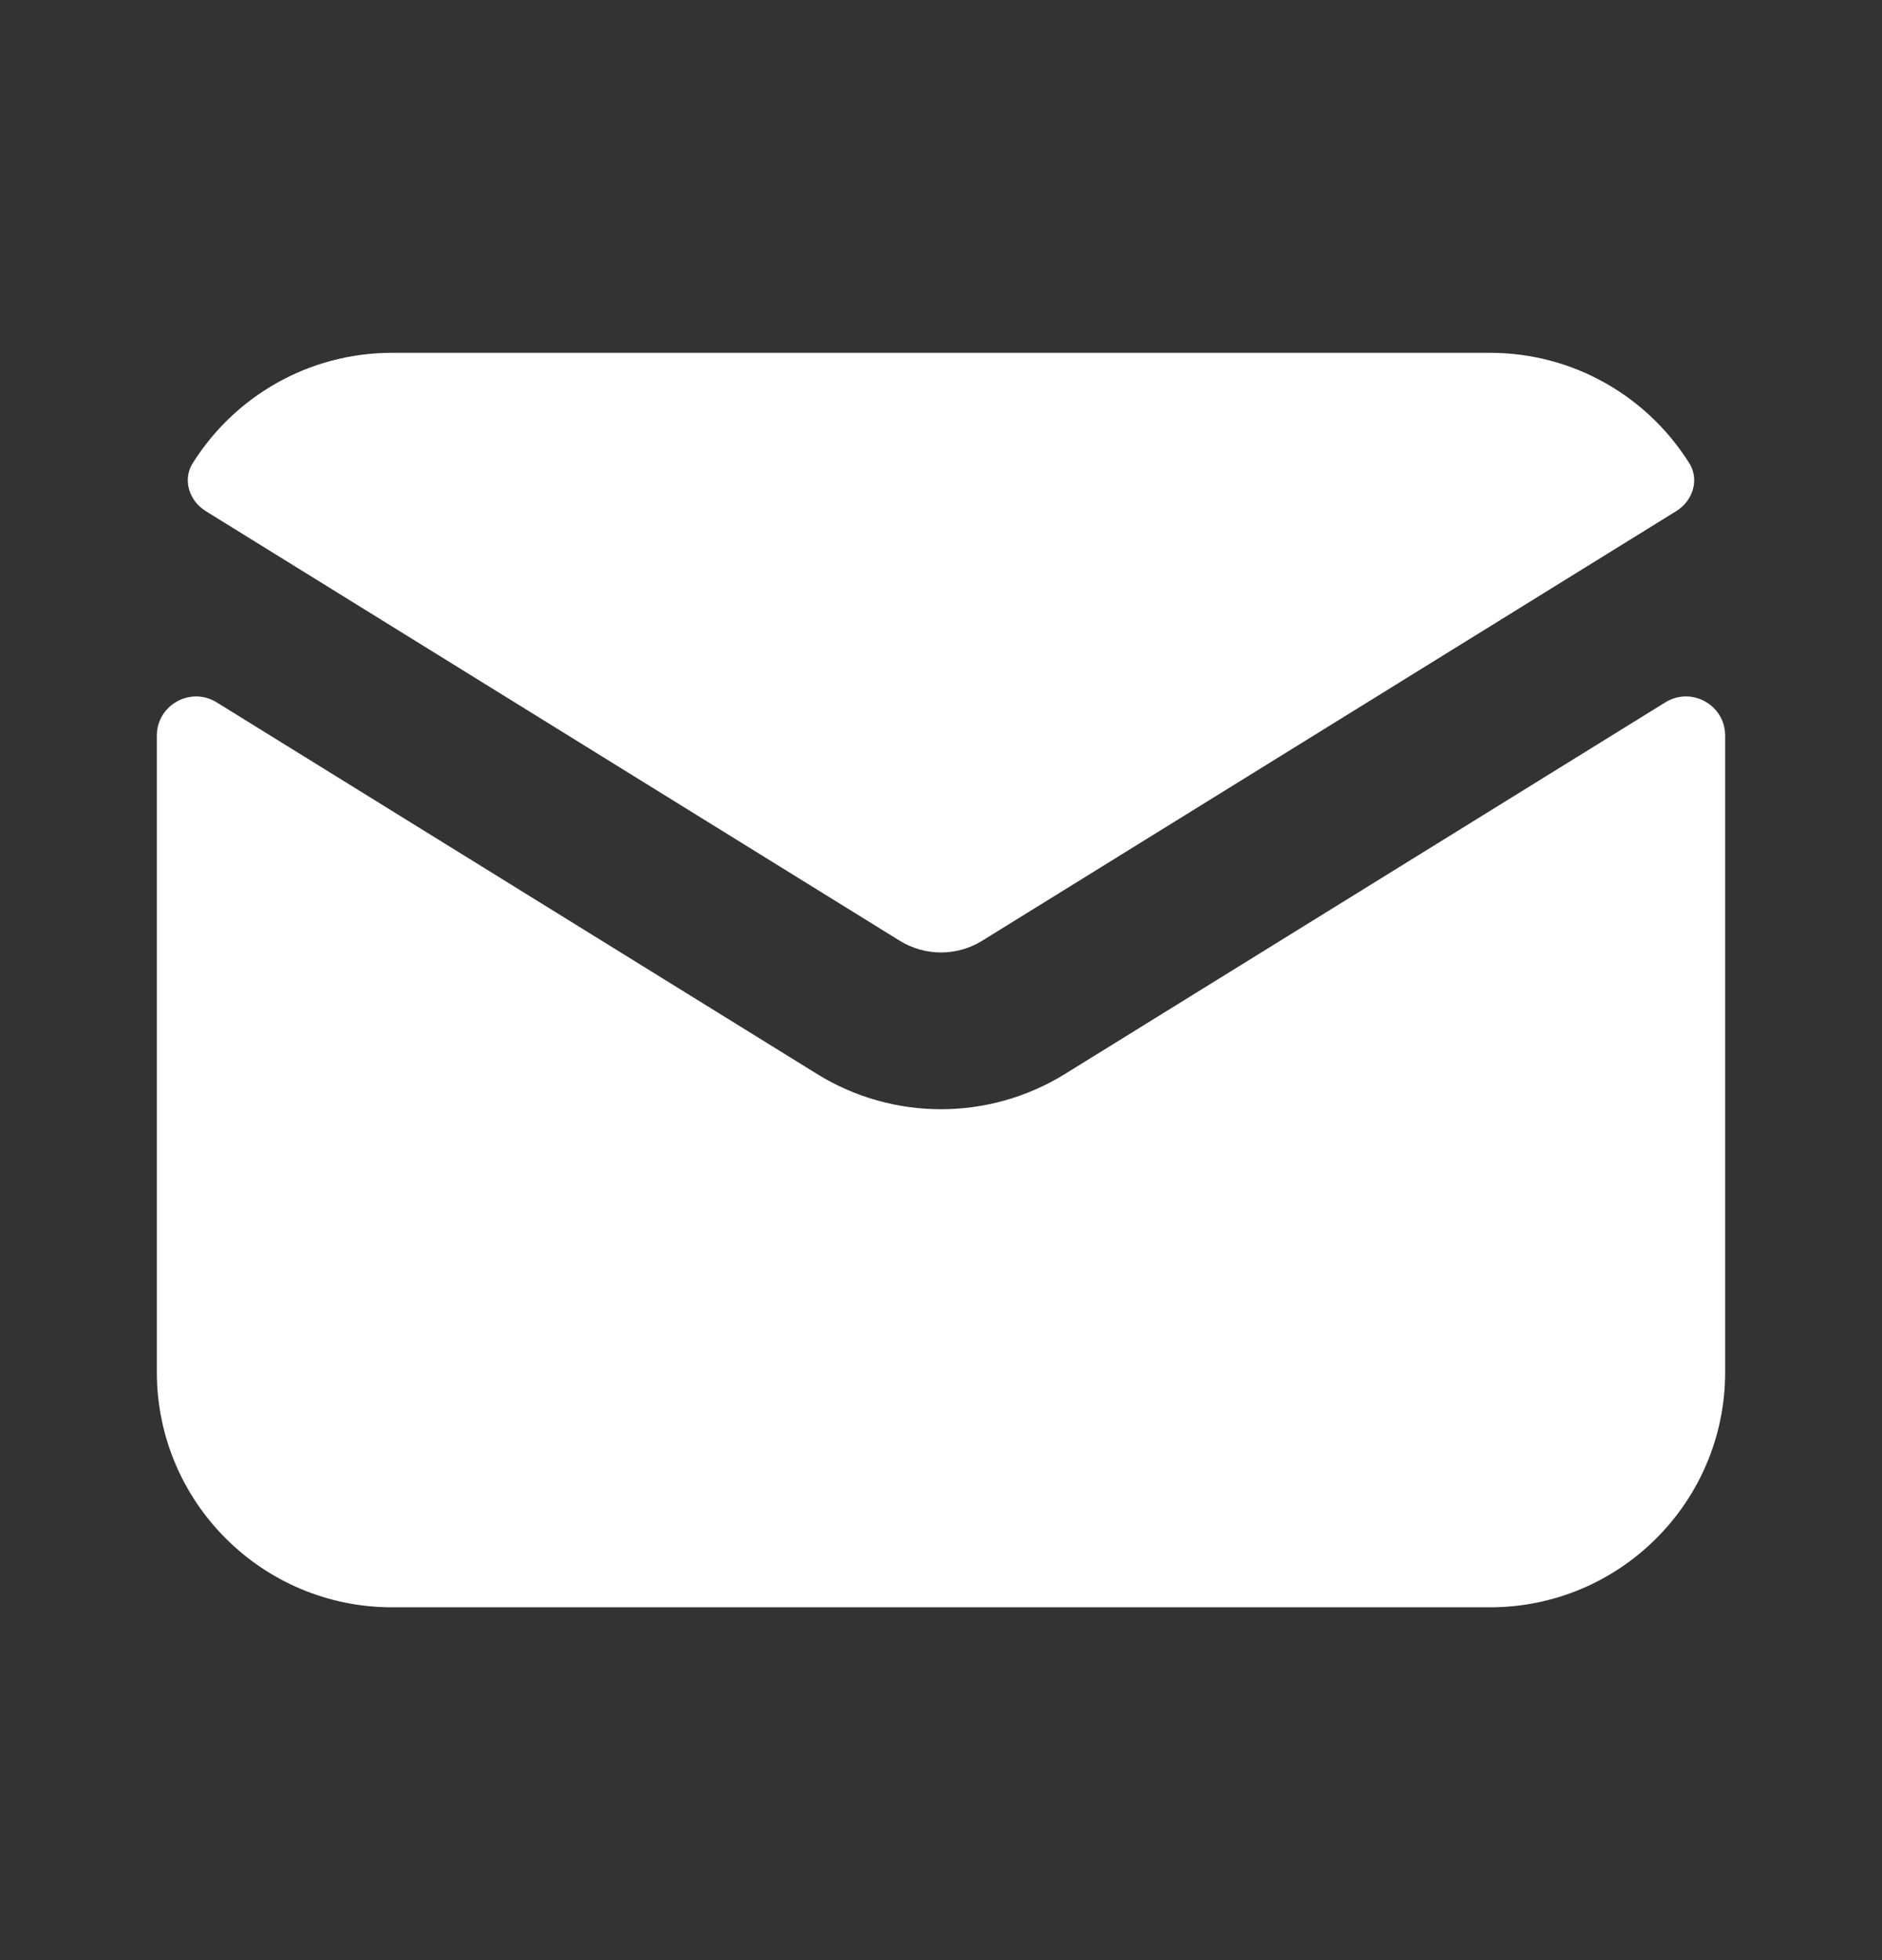 <svg width="24" height="25" viewBox="0 0 24 25" fill="none" xmlns="http://www.w3.org/2000/svg">
<rect x="0" y="0" width="24" height="25" fill="#333333" stroke="none"/>
<path d="M2.458 5.907C2.325 6.118 2.412 6.388 2.624 6.519L11.473 11.998C11.796 12.198 12.204 12.198 12.526 11.998L21.376 6.519C21.588 6.388 21.675 6.118 21.542 5.907C21.012 5.062 20.071 4.5 19 4.5H5C3.929 4.5 2.988 5.062 2.458 5.907Z" fill="white"/>
<path d="M22 9.383C22 8.991 21.57 8.752 21.237 8.958L13.579 13.699C12.611 14.297 11.388 14.297 10.421 13.699L2.763 8.958C2.43 8.752 2 8.992 2 9.383V17.5C2 19.157 3.343 20.5 5 20.5H19C20.657 20.5 22 19.157 22 17.5V9.383Z" fill="white"/>
</svg>
